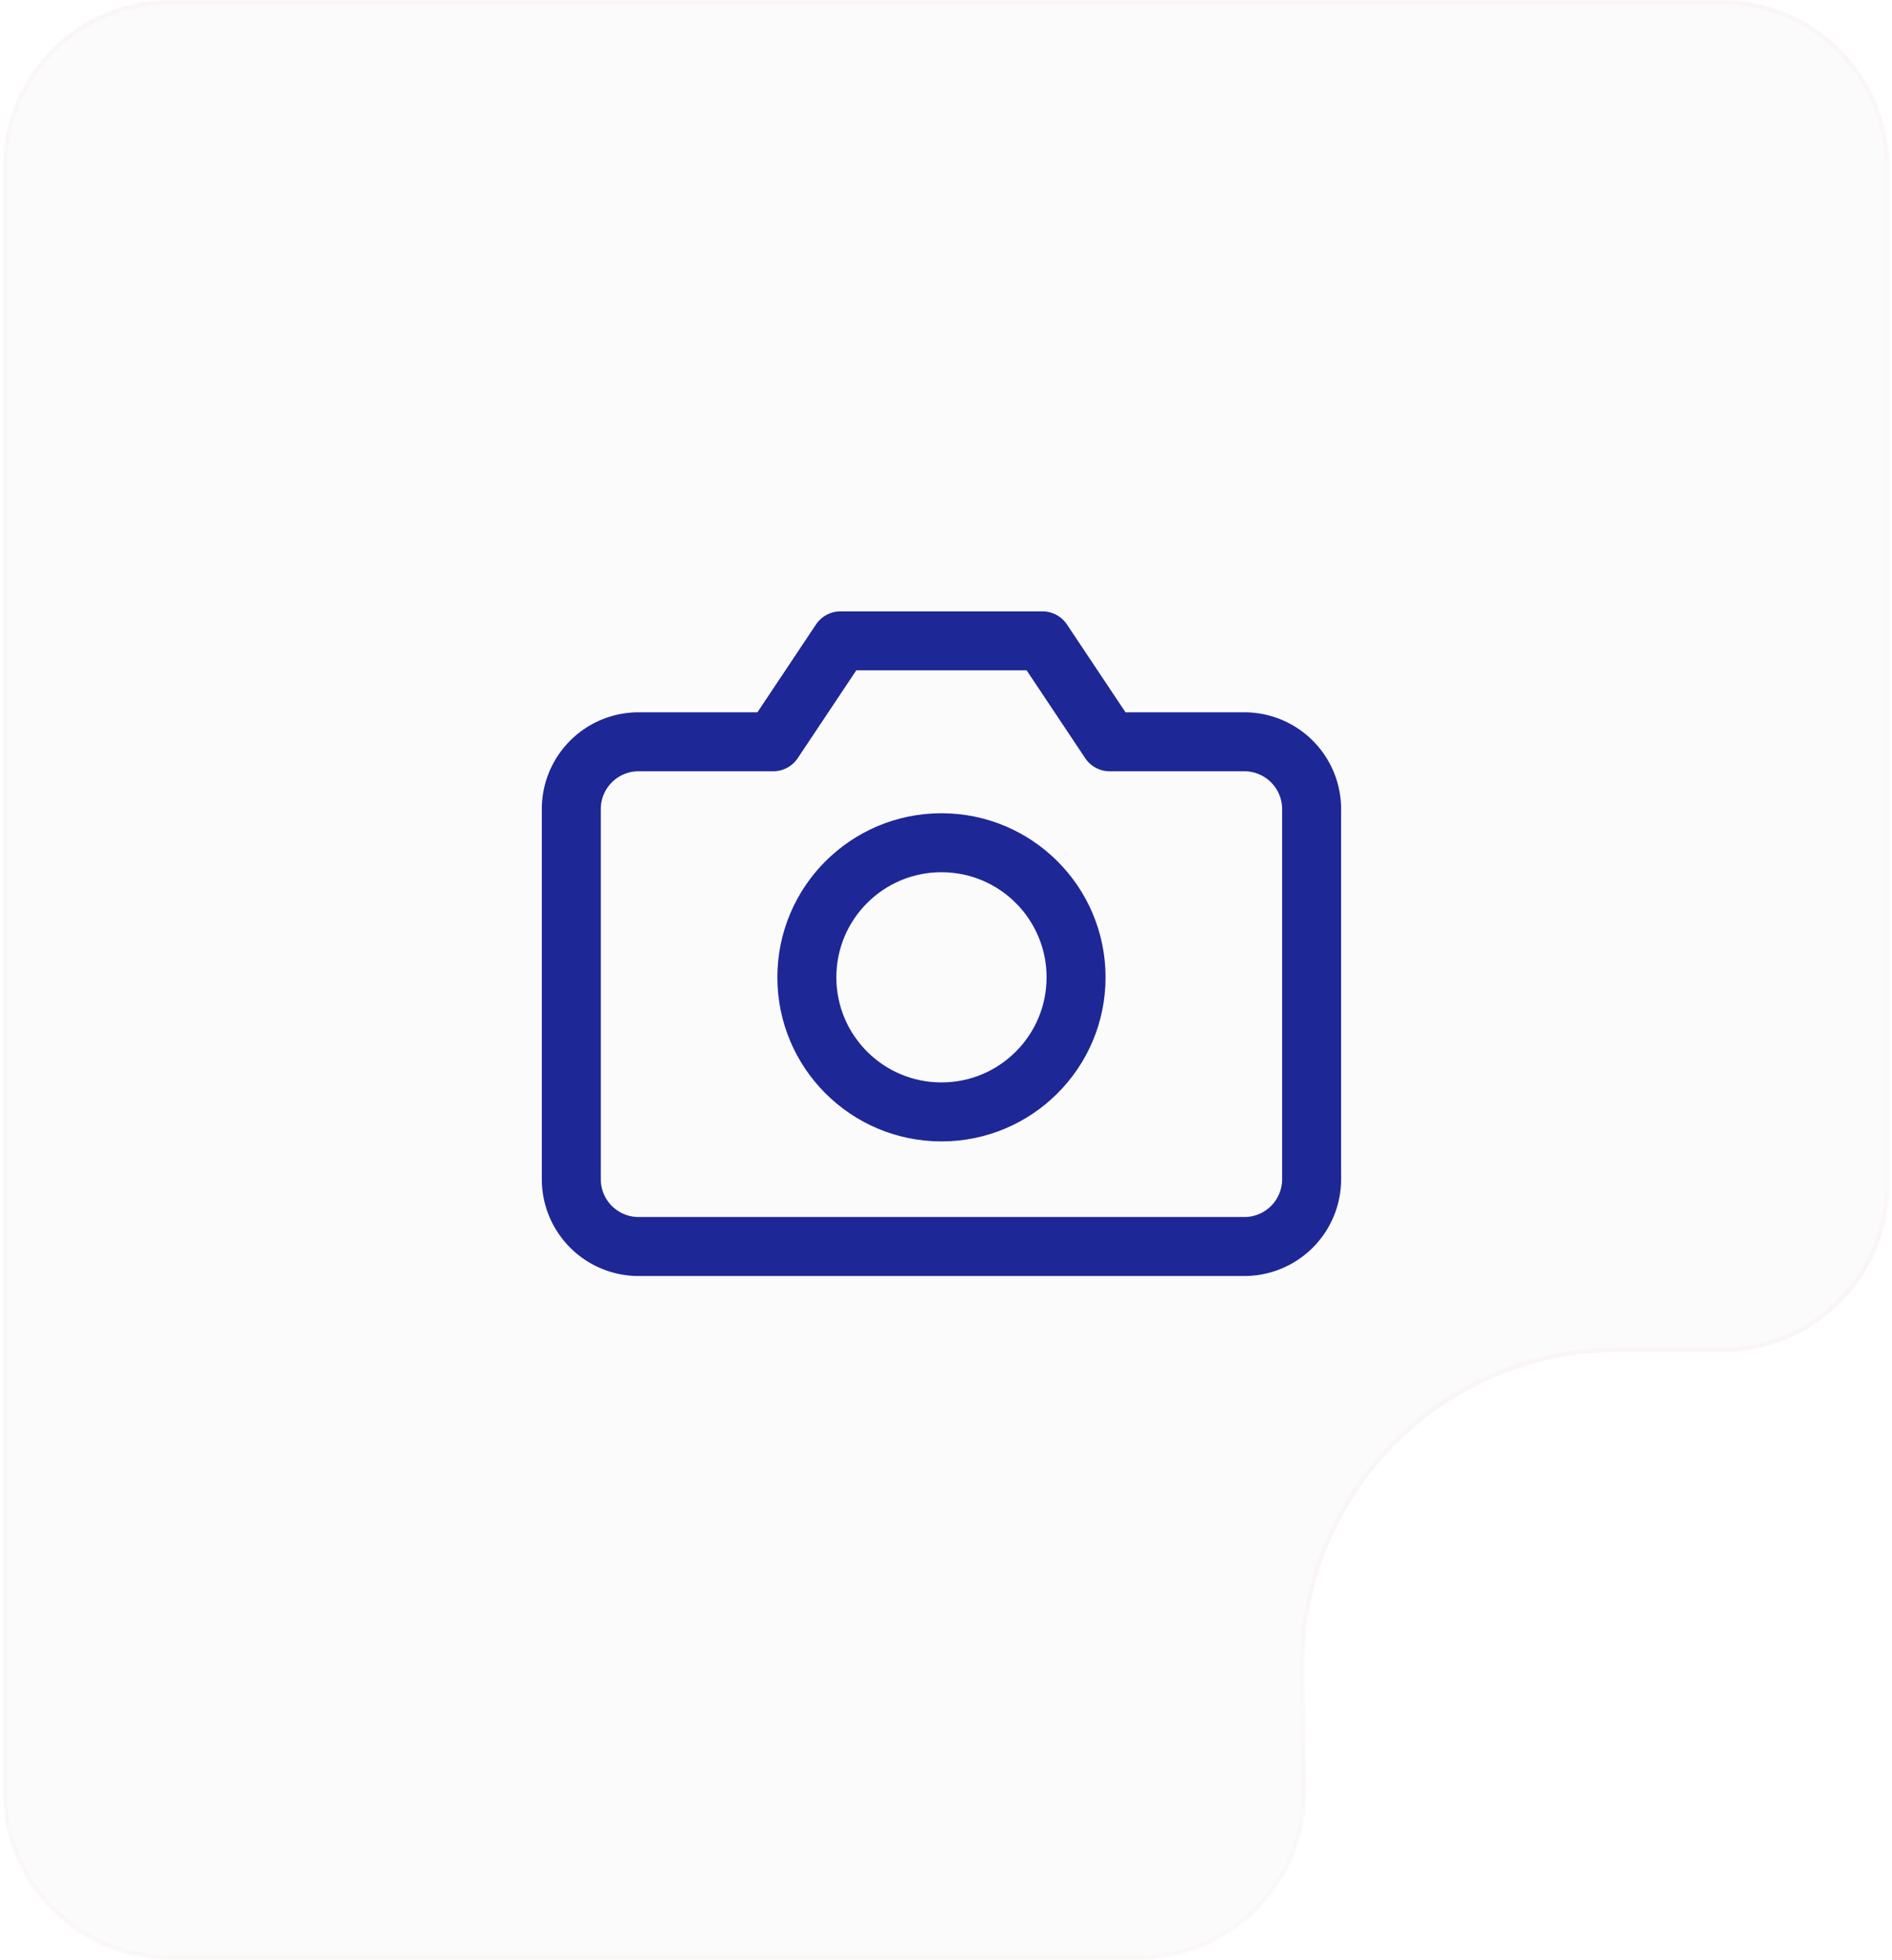 <svg xmlns="http://www.w3.org/2000/svg" width="417" height="432" fill="none" viewBox="0 0 417 432">
  <mask id="a" width="417" height="433" x="0" y="-1" maskUnits="userSpaceOnUse" style="mask-type:alpha">
    <path fill="#3C3C3C" d="M.5 36.5c0-20.434 16.566-37 37-37h342c20.435 0 37 16.566 37 37v226c0 20.435-16.565 37-37 37h-22.951c-38.515 0-69.573 31.531-68.992 70.041l.376 24.901c.312 20.65-16.343 37.558-36.996 37.558H37.5c-20.434 0-37-16.565-37-37V36.5Z"/>
  </mask>
  <g mask="url(#a)">
    <g filter="url(#b)">
      <path fill="#D9D9D9" fill-opacity=".1" d="M.5 37c0-20.434 16.566-37 37-37h342c20.435 0 37 16.566 37 37v224c0 20.435-16.565 37-37 37h-22.962c-38.511 0-69.568 31.524-68.993 70.03l.395 26.418c.308 20.648-16.346 37.552-36.996 37.552H37.5c-20.434 0-37-16.565-37-37V37Z"/>
      <path stroke="#FBF6F6" d="M1 37C1 16.842 17.342.5 37.5.5h342C399.658.5 416 16.842 416 37v224c0 20.158-16.342 36.5-36.5 36.5h-22.962c-38.79 0-70.072 31.752-69.493 70.537l.395 26.418c.304 20.369-16.125 37.045-36.496 37.045H37.5C17.342 431.5 1 415.158 1 395V37Z"/>
    </g>
    <path stroke="#1E2796" stroke-linecap="round" stroke-linejoin="round" stroke-width="13" d="M289.083 259.917a14.833 14.833 0 0 1-14.833 14.833h-133.5a14.834 14.834 0 0 1-14.833-14.833v-81.584A14.829 14.829 0 0 1 140.75 163.5h29.667l14.833-22.25h44.5l14.833 22.25h29.667a14.834 14.834 0 0 1 14.833 14.833v81.584Z"/>
    <path stroke="#1E2796" stroke-linecap="round" stroke-linejoin="round" stroke-width="13" d="M207.5 245.083c16.384 0 29.667-13.282 29.667-29.666 0-16.385-13.283-29.667-29.667-29.667-16.385 0-29.667 13.282-29.667 29.667 0 16.384 13.282 29.666 29.667 29.666Z"/>
  </g>
  <defs>
    <filter id="b" width="436" height="452" x="-9.5" y="-10" color-interpolation-filters="sRGB" filterUnits="userSpaceOnUse">
      <feFlood flood-opacity="0" result="BackgroundImageFix"/>
      <feGaussianBlur in="BackgroundImageFix" stdDeviation="5"/>
      <feComposite in2="SourceAlpha" operator="in" result="effect1_backgroundBlur_112_725"/>
      <feBlend in="SourceGraphic" in2="effect1_backgroundBlur_112_725" result="shape"/>
    </filter>
  </defs>
</svg>
